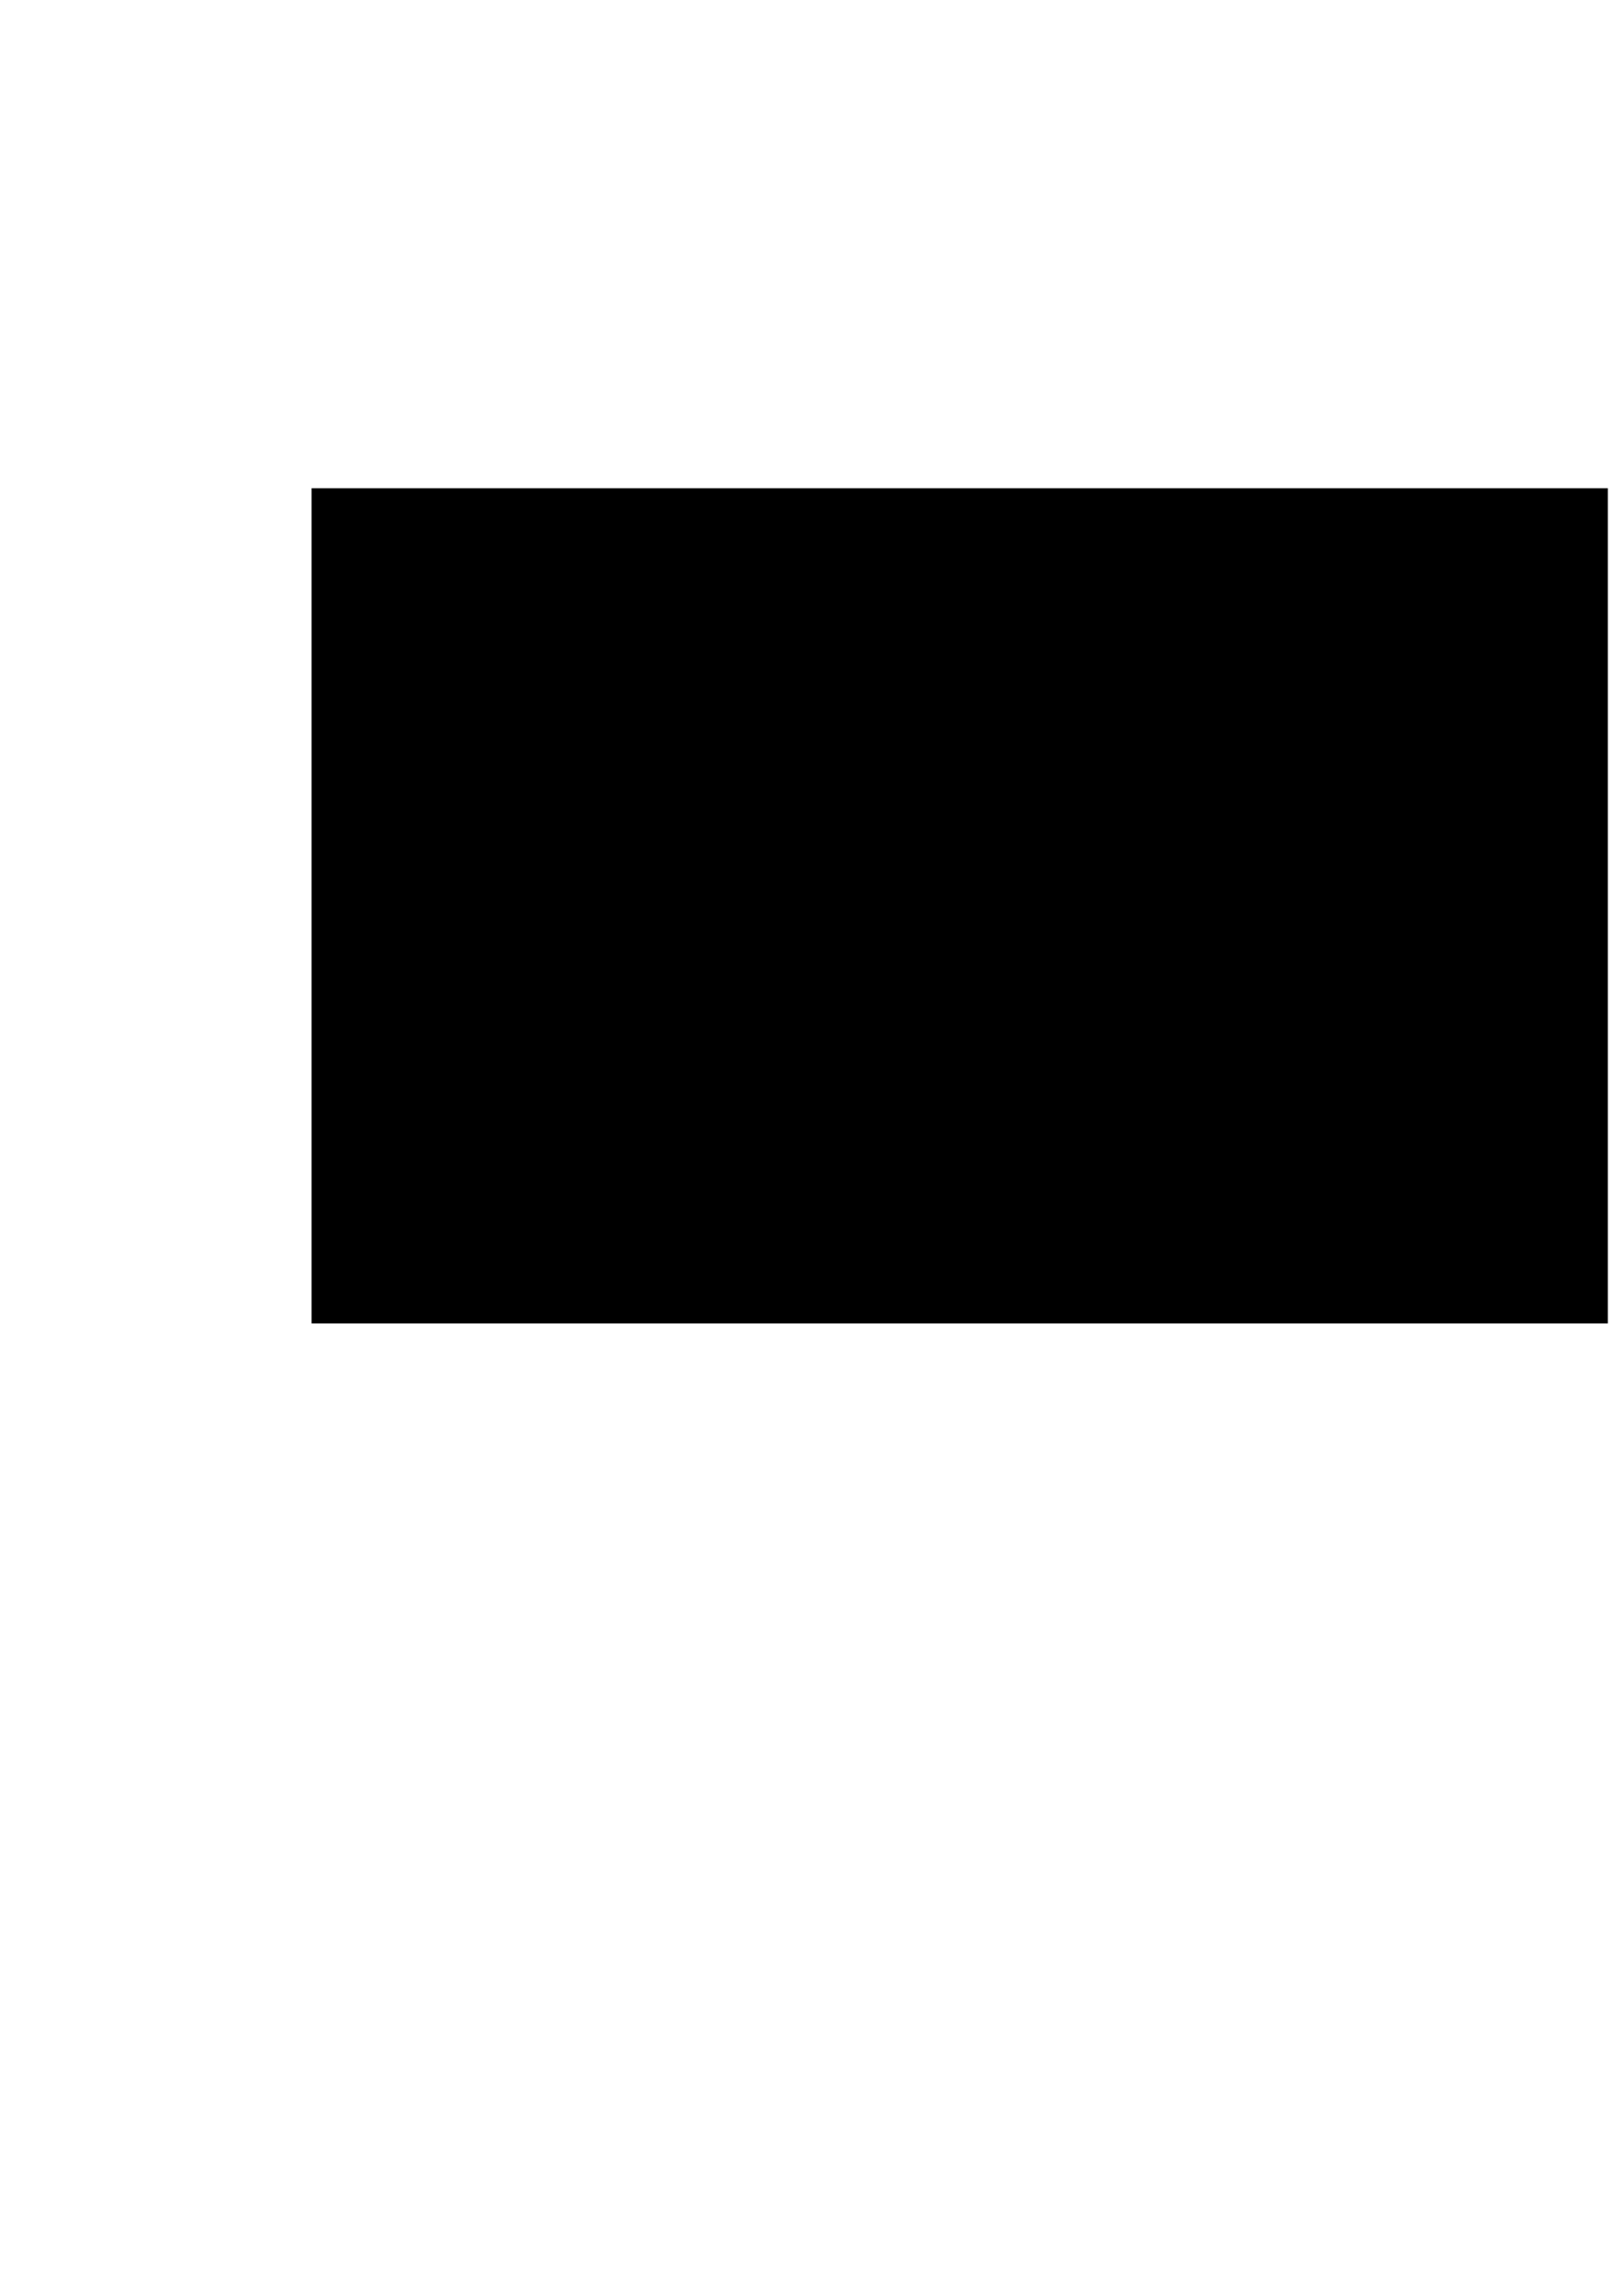 <?xml version="1.0" encoding="UTF-8" standalone="no"?>
<!-- Created with Inkscape (http://www.inkscape.org/) -->

<svg
   xmlns:dc="http://purl.org/dc/elements/1.1/"
   xmlns:cc="http://creativecommons.org/ns#"
   xmlns:rdf="http://www.w3.org/1999/02/22-rdf-syntax-ns#"
   xmlns:svg="http://www.w3.org/2000/svg"
   xmlns="http://www.w3.org/2000/svg"
   xmlns:sodipodi="http://sodipodi.sourceforge.net/DTD/sodipodi-0.dtd"
   xmlns:inkscape="http://www.inkscape.org/namespaces/inkscape"
   width="744.094"
   height="1052.362"
   id="svg3664"
   version="1.1"
   inkscape:version="0.47 r22583"
   sodipodi:docname="tdxioFRASE.svg">
  <defs
     id="defs3666">
    <inkscape:perspective
       sodipodi:type="inkscape:persp3d"
       inkscape:vp_x="0 : 526.18109 : 1"
       inkscape:vp_y="0 : 1000 : 0"
       inkscape:vp_z="744.09448 : 526.18109 : 1"
       inkscape:persp3d-origin="372.04724 : 350.78739 : 1"
       id="perspective3672" />
    <filter
       id="filter3843"
       inkscape:label="Clean edges"
       inkscape:menu="ABCs"
       inkscape:menu-tooltip="Removes or decreases glows and jaggeries around objects edges after applying some filters"
       height="1"
       width="1"
       y="0"
       x="0"
       color-interpolation-filters="sRGB">
      <feGaussianBlur
         id="feGaussianBlur3845"
         result="result6"
         stdDeviation="0.4" />
      <feComposite
         id="feComposite3847"
         in2="result6"
         operator="in"
         in="SourceGraphic"
         result="result7" />
      <feComposite
         id="feComposite3849"
         in2="result7"
         operator="in"
         result="result8"
         in="result7" />
    </filter>
  </defs>
  <sodipodi:namedview
     id="base"
     pagecolor="#ffffff"
     bordercolor="#666666"
     borderopacity="1.0"
     inkscape:pageopacity="0.0"
     inkscape:pageshadow="2"
     inkscape:zoom="1.4"
     inkscape:cx="571.70645"
     inkscape:cy="760.96676"
     inkscape:document-units="px"
     inkscape:current-layer="layer1"
     showgrid="false"
     inkscape:window-width="1280"
     inkscape:window-height="725"
     inkscape:window-x="0"
     inkscape:window-y="24"
     inkscape:window-maximized="1" />
  <g
     inkscape:label="Livello 1"
     inkscape:groupmode="layer"
     id="layer1">
    <flowRoot
       xml:space="preserve"
       id="flowRoot3674"
       style="font-size:23px;font-style:normal;font-variant:normal;font-weight:normal;font-stretch:normal;text-align:end;text-anchor:end;fill:#000000;fill-opacity:1;stroke:none;font-family:DejaVu Sans;-inkscape-font-specification:DejaVu Sans;filter:url(#filter3843)"
       inkscape:export-xdpi="100"
       inkscape:export-ydpi="100"><flowRegion
         id="flowRegion3676"><rect
           id="rect3678"
           width="594.286"
           height="382.857"
           x="142.857"
           y="223.791"
           style="font-size:23px;font-style:normal;font-variant:normal;font-weight:normal;font-stretch:normal;text-align:end;text-anchor:end;font-family:DejaVu Sans;-inkscape-font-specification:DejaVu Sans" /></flowRegion><flowPara
         id="flowPara3682">the environment for translators</flowPara><flowPara
         id="flowPara3686">of cultural texts</flowPara></flowRoot>  </g>
</svg>
